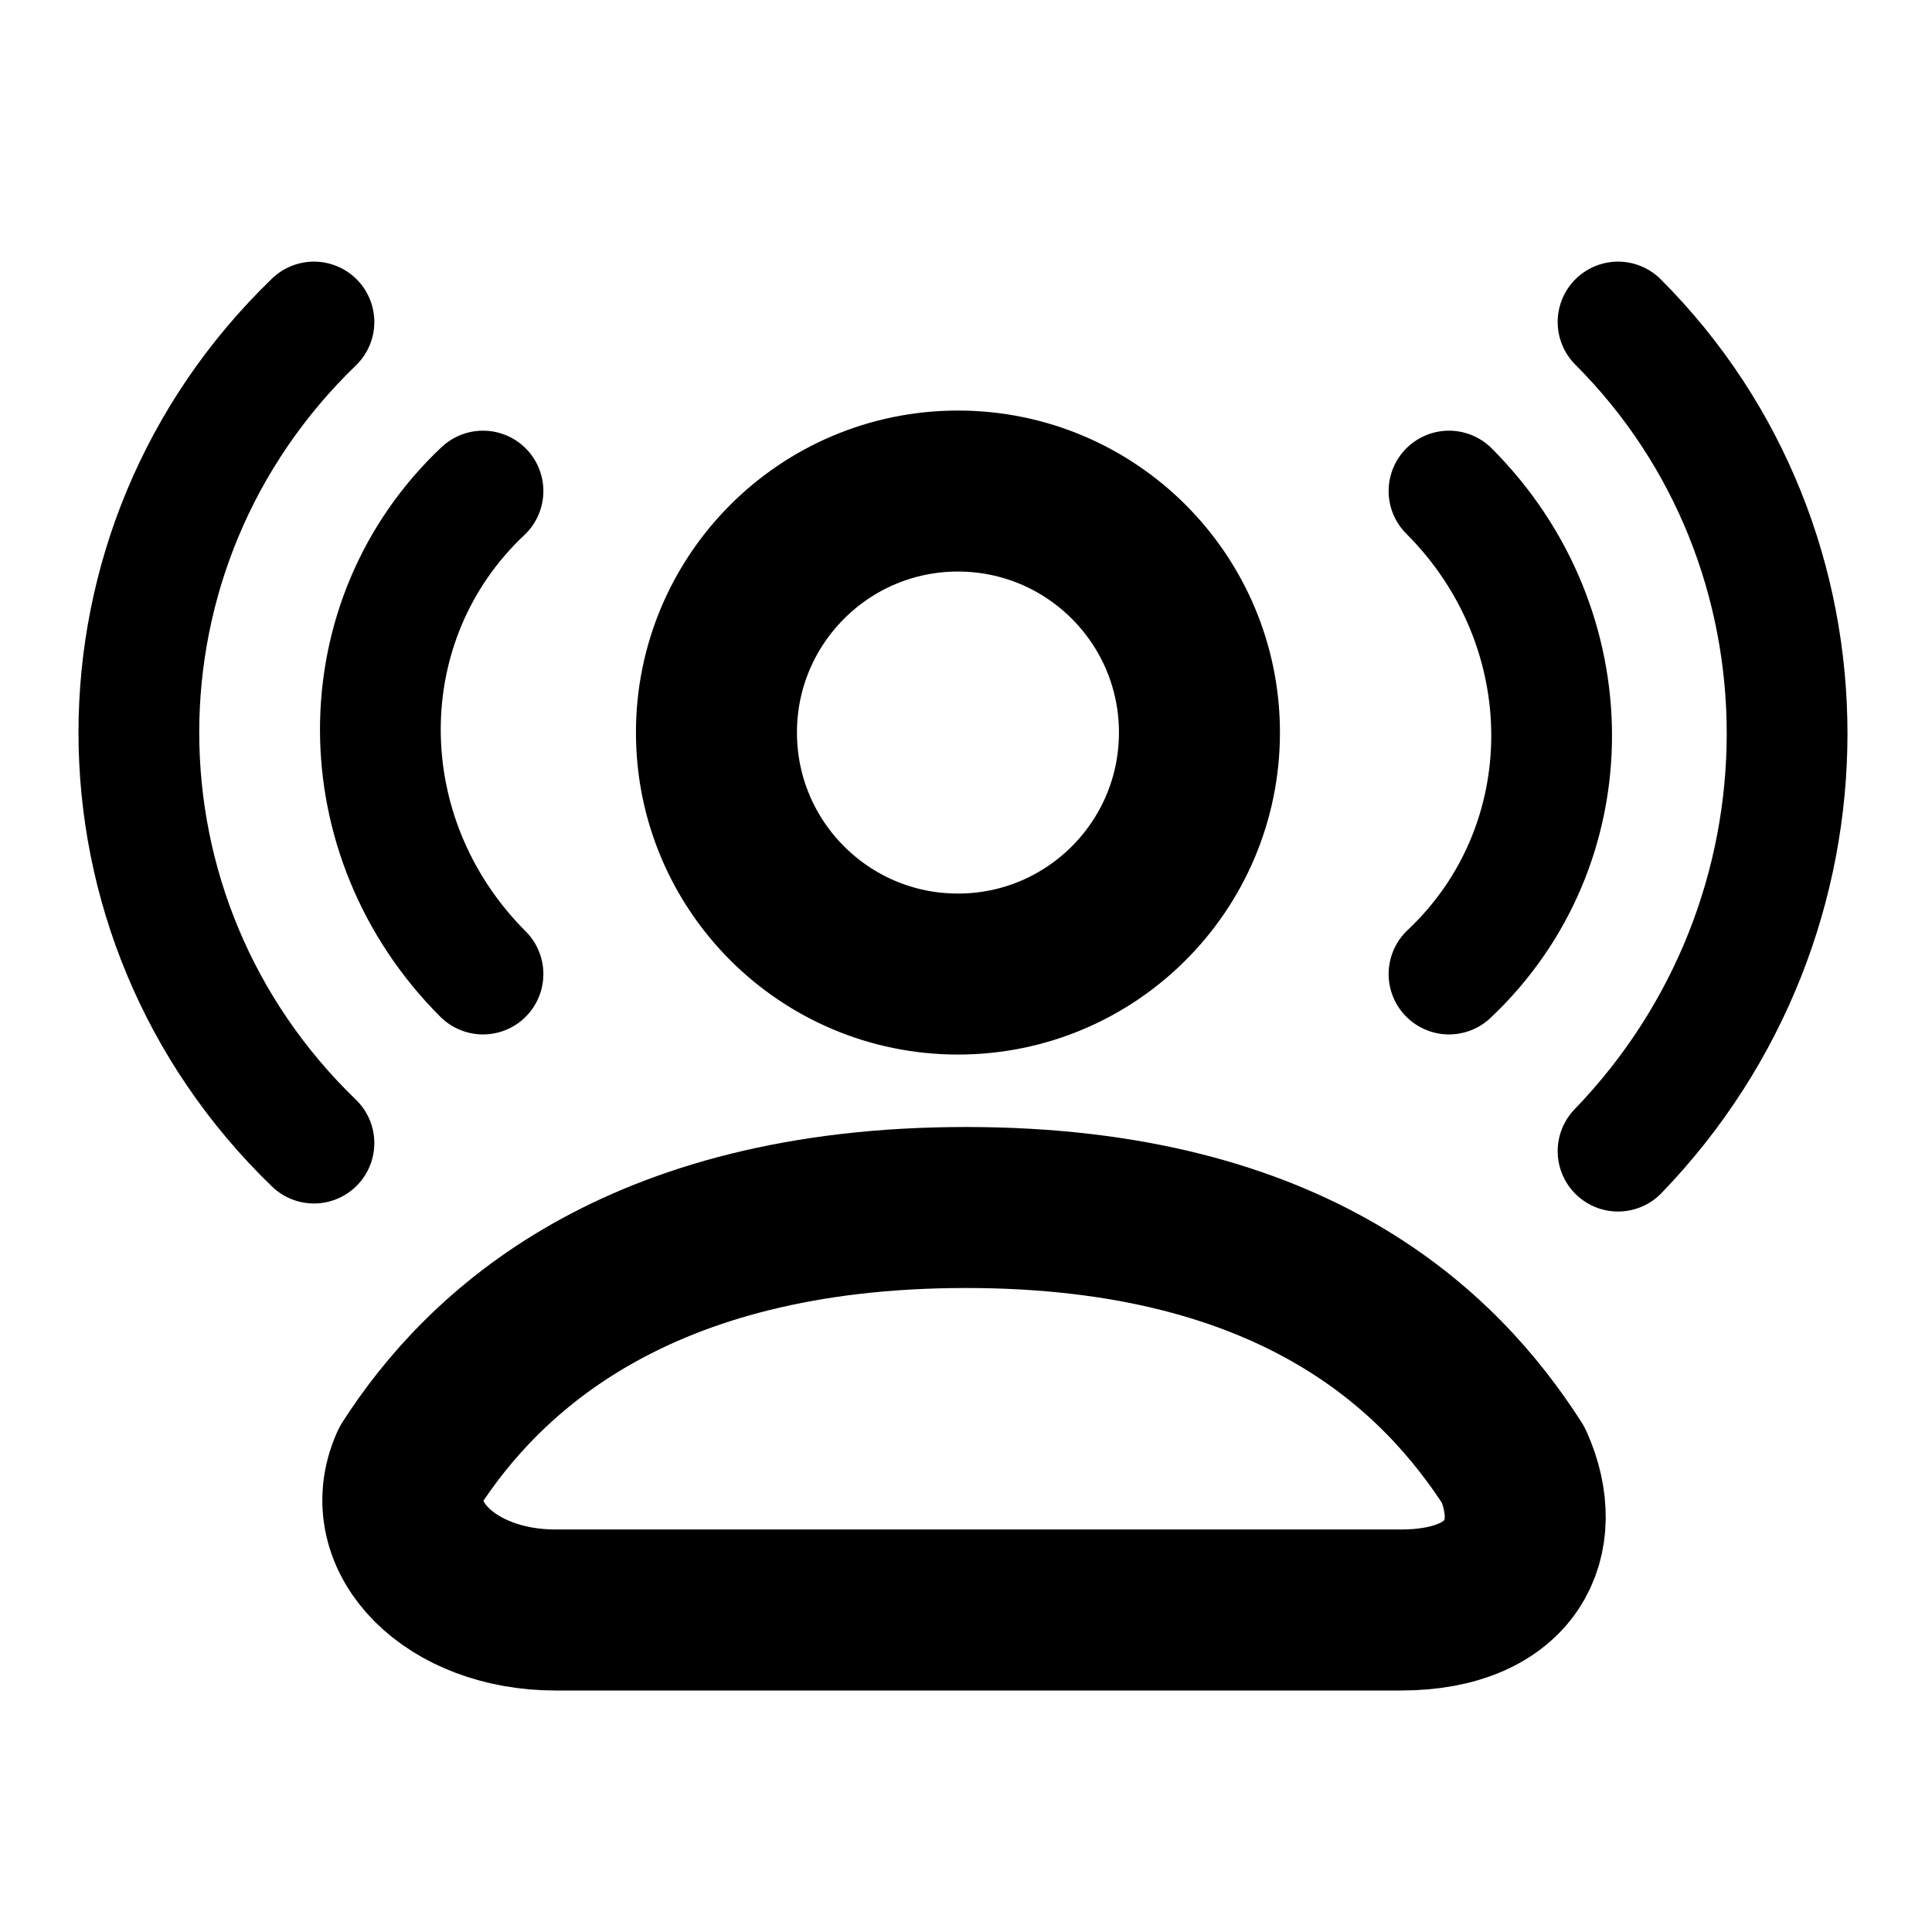 <?xml version="1.0" encoding="utf-8"?>
<!-- Generator: Adobe Illustrator 27.0.0, SVG Export Plug-In . SVG Version: 6.00 Build 0)  -->
<svg version="1.1" id="Layer_1" xmlns="http://www.w3.org/2000/svg" xmlns:xlink="http://www.w3.org/1999/xlink" x="0px" y="0px"
	 viewBox="0 0 24 24" style="enable-background:new 0 0 24 24;" xml:space="preserve">
<style type="text/css">
	.st0{fill:none;stroke:#000000;stroke-width:1.5;stroke-linecap:round;stroke-linejoin:round;}
	.st1{fill:none;stroke:#000000;stroke-width:2;stroke-linecap:round;stroke-linejoin:round;}
</style>
<g>
	<path class="st0" d="M3.9,14.2C1,11.4,1,6.8,3.9,4"/>
	<path class="st0" d="M20.1,4c2.8,2.8,2.8,7.4,0,10.3"/>
	<path class="st0" d="M18,6.1c1.7,1.7,1.7,4.4,0,6"/>
	<path class="st0" d="M6,12.1c-1.7-1.7-1.7-4.4,0-6"/>
	<path class="st1" d="M6.9,20h10.5c1.4,0,1.8-0.9,1.4-1.8C17.9,16.8,16.1,15,12,15s-6,1.8-6.9,3.2C4.7,19.1,5.6,20,6.9,20z"/>
	<circle class="st1" cx="11.9" cy="9.1" r="3"/>
</g>
</svg>
